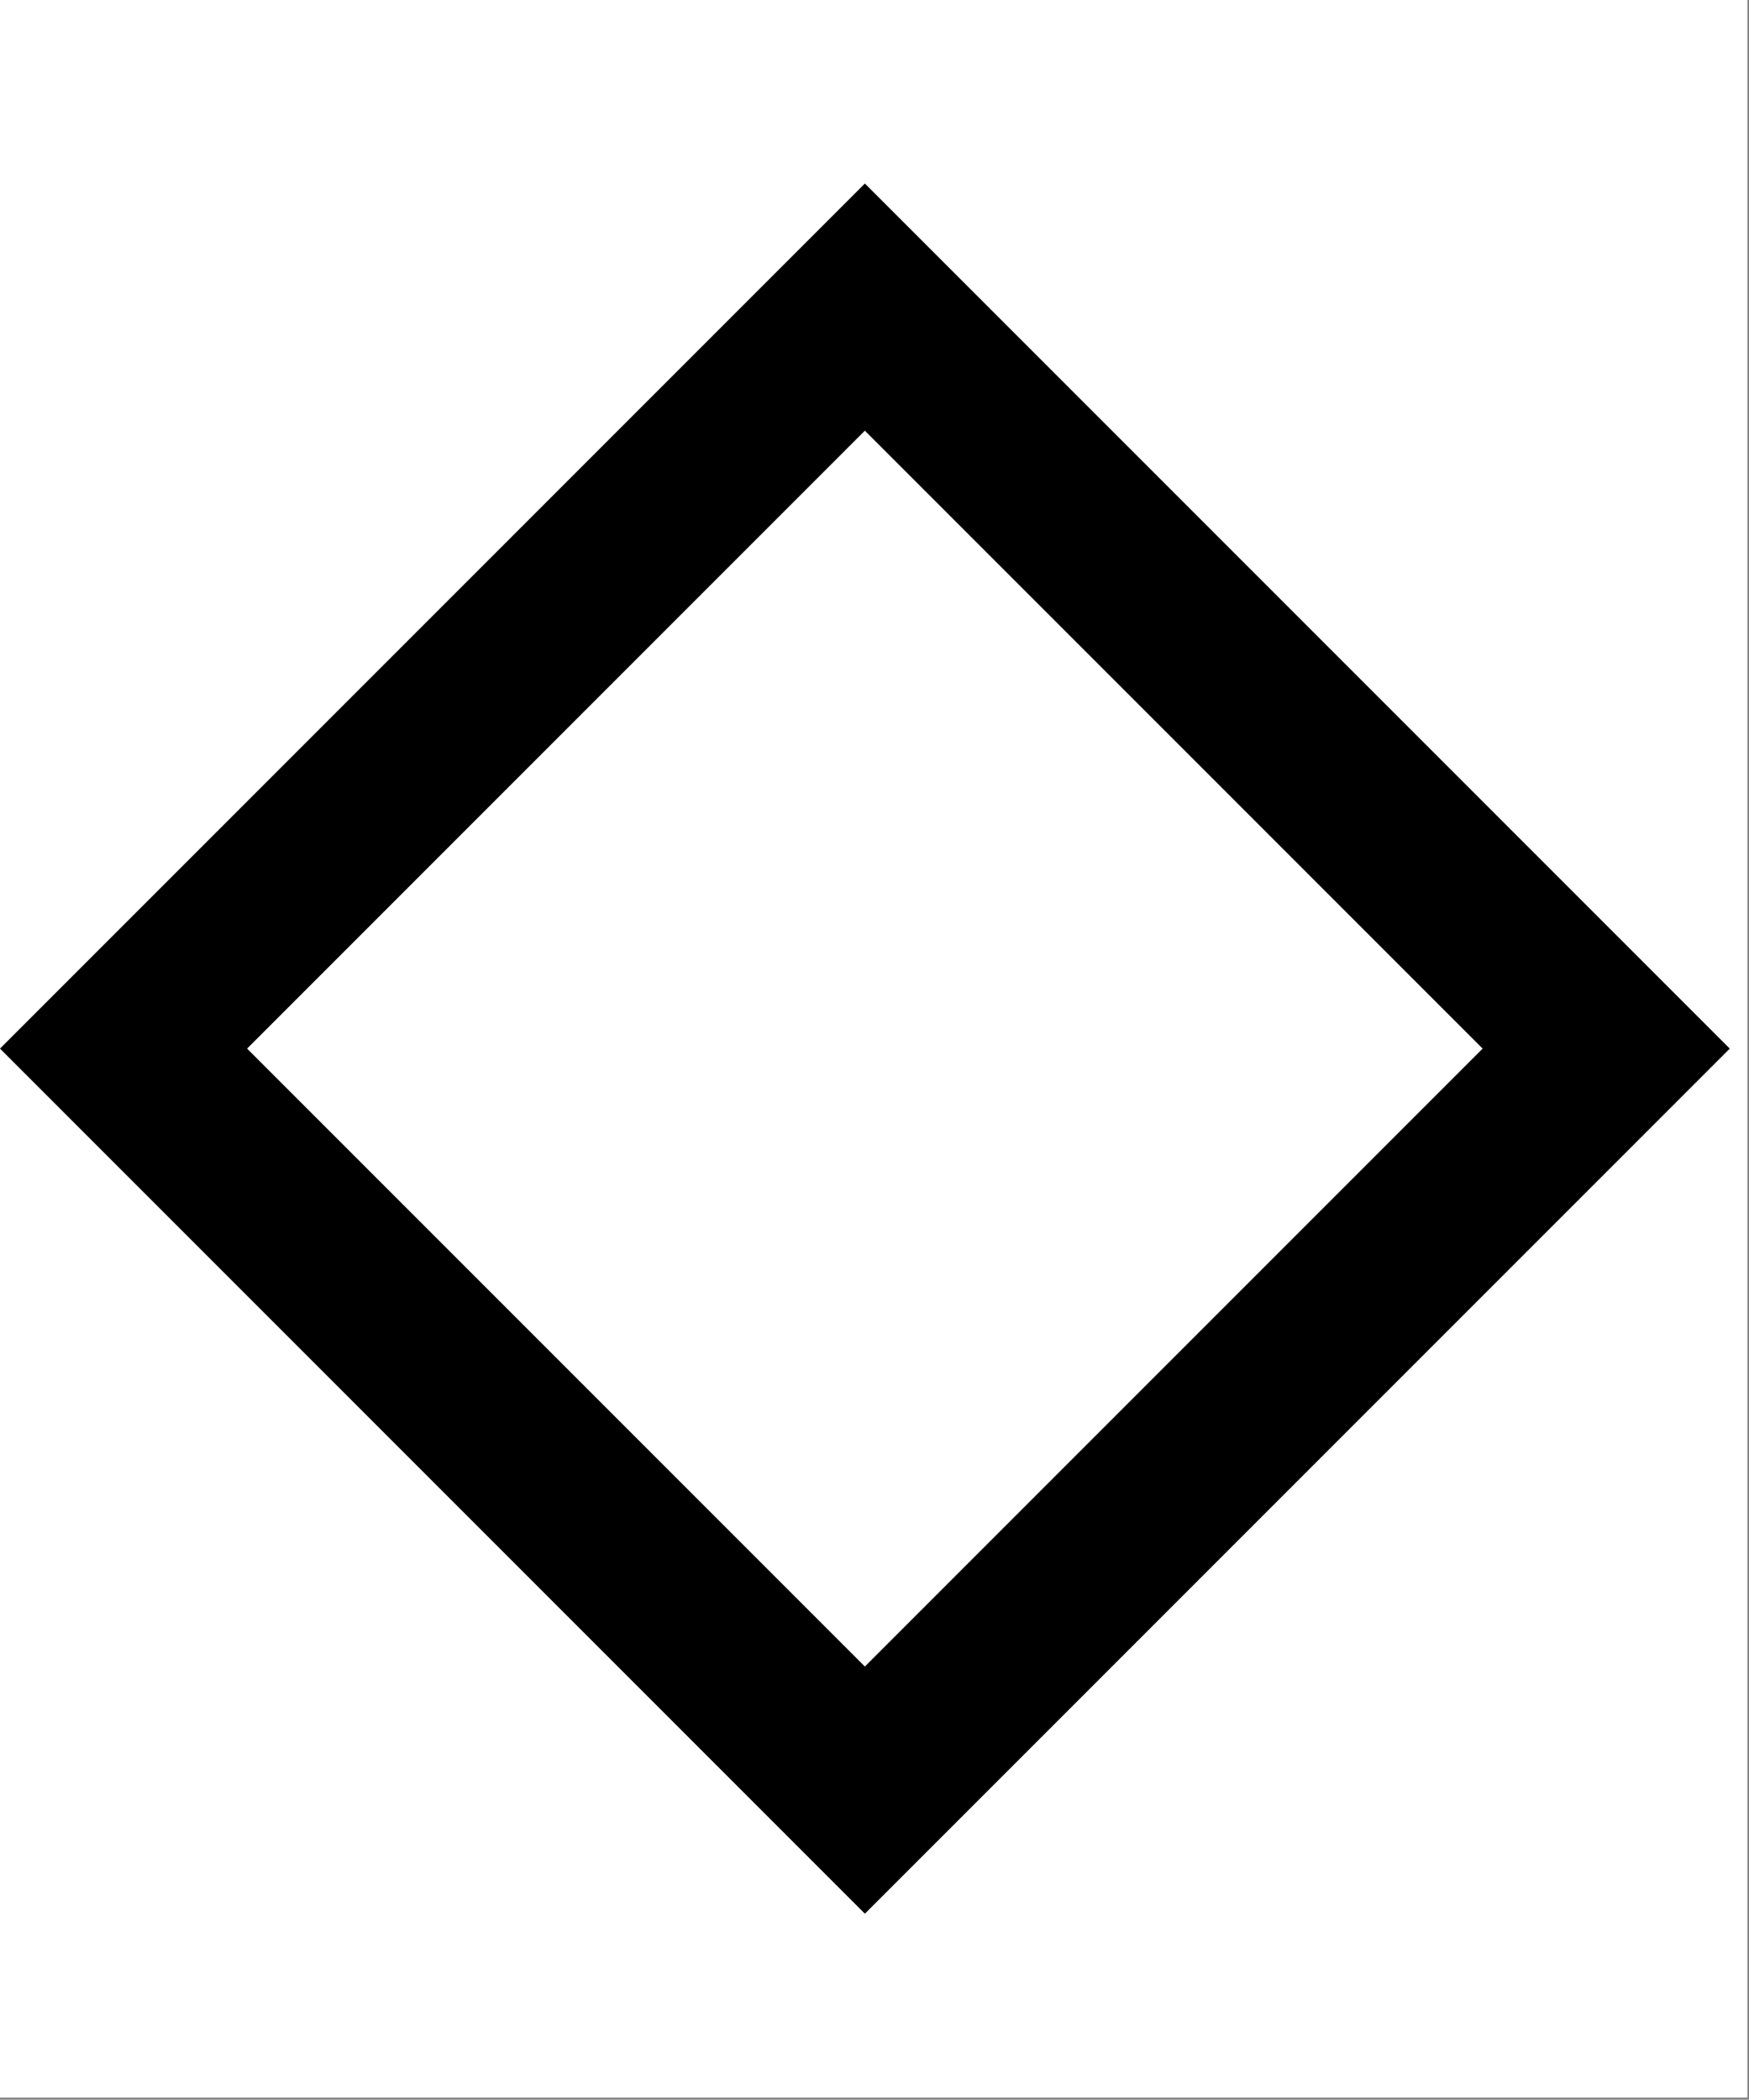 <svg width="834" height="1001" viewBox="0 0 834 1001" version="1.1" xmlns="http://www.w3.org/2000/svg" xmlns:xlink="http://www.w3.org/1999/xlink">
<rect x="0" y="0" width="834" height="1001" fill="#808080" stroke="none"/>
<title>u2B26-WHITE MEDIUM DIAMOND</title>
<desc>Created using Figma</desc>
<g id="Canvas" transform="matrix(83.333 0 0 83.333 -13916.7 -2166.67)">
<g id="u2B26-WHITE MEDIUM DIAMOND">
<path d="M 167 26L 177 26L 177 38L 167 38L 167 26Z" fill="#FFFFFF"/>
<g id="Subtract">
<use xlink:href="#path0_fill" transform="matrix(0.707 0.707 -0.707 0.707 171.95 27.05)"/>
</g>
</g>
</g>
<defs>
<path id="path0_fill" fill-rule="evenodd" d="M 0 0L 0 7L 7 7L 7 0L 0 0ZM 1 1L 1 6L 6 6L 6 1L 1 1Z"/>
</defs>
</svg>
